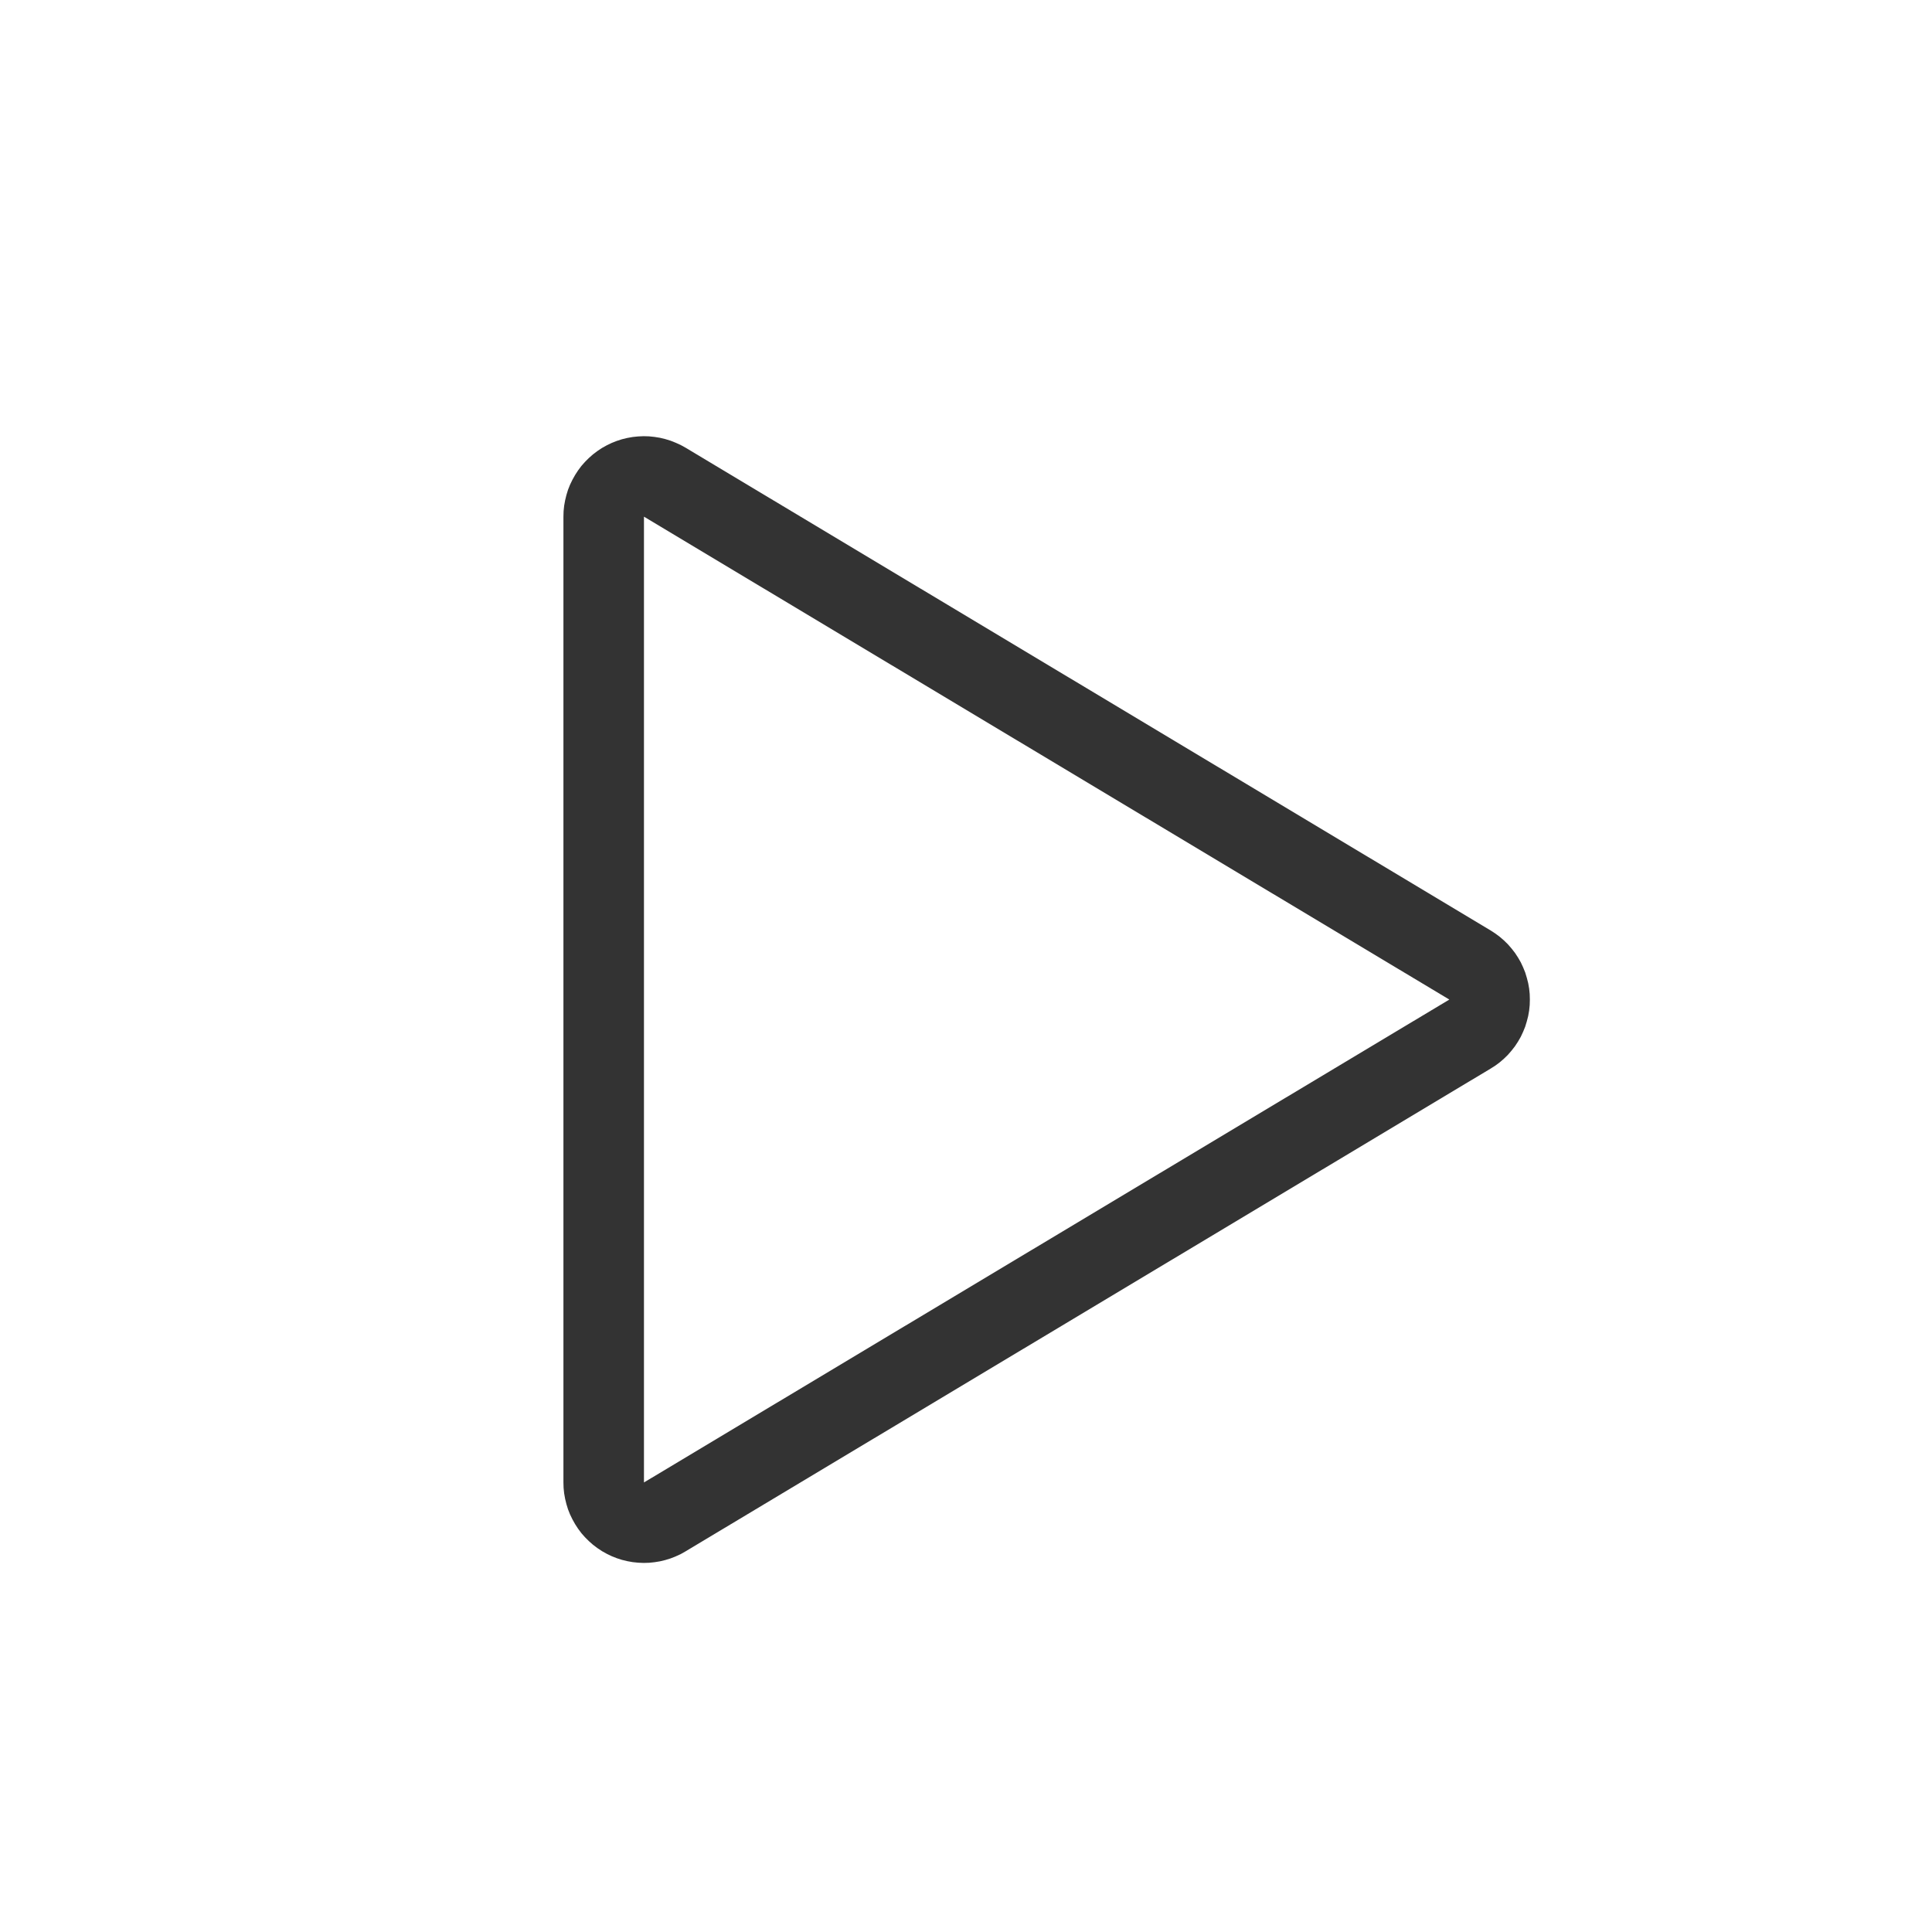<?xml version="1.0" encoding="UTF-8" standalone="no"?>
<!DOCTYPE svg PUBLIC "-//W3C//DTD SVG 1.1//EN" "http://www.w3.org/Graphics/SVG/1.1/DTD/svg11.dtd">
<svg width="24px" height="24px" version="1.1" xmlns="http://www.w3.org/2000/svg" xmlns:xlink="http://www.w3.org/1999/xlink" xml:space="preserve" xmlns:serif="http://www.serif.com/" style="fill-rule:evenodd;clip-rule:evenodd;stroke-linejoin:round;stroke-miterlimit:1.414;">
    <g transform="matrix(1,0,0,1,-627,-606)">
        <g id="ui.thin.play" transform="matrix(0.801,0,0,0.985,627,606)">
            <rect x="0" y="0" width="29.971" height="24.367" style="fill:none;"/>
            <g transform="matrix(7.6467e-17,1.015,-1.249,6.21681e-17,29.971,-291.894)">
                <path d="M293.002,15.936L293.009,15.869L293.02,15.801L293.036,15.735L293.056,15.67L293.081,15.607L293.109,15.545L293.142,15.485L299.142,5.486L299.18,5.428L299.221,5.373L299.266,5.321L299.314,5.272L299.366,5.227L299.42,5.185L299.478,5.147L299.537,5.113L299.599,5.084L299.663,5.058L299.729,5.038L299.795,5.021L299.863,5.009L299.931,5.002L300,5L300.069,5.002L300.137,5.009L300.205,5.021L300.271,5.038L300.337,5.058L300.401,5.084L300.463,5.113L300.522,5.147L300.58,5.185L300.634,5.227L300.686,5.272L300.734,5.321L300.779,5.373L300.82,5.428L300.857,5.486L306.857,15.485L306.891,15.545L306.919,15.607L306.944,15.67L306.964,15.735L306.98,15.801L306.991,15.869L306.998,15.936L307,16.004L306.997,16.072L306.99,16.14L306.978,16.207L306.962,16.273L306.941,16.338L306.916,16.401L306.886,16.463L306.853,16.522L306.815,16.579L306.774,16.633L306.729,16.684L306.681,16.732L306.63,16.777L306.575,16.818L306.518,16.855L306.459,16.888L306.397,16.918L306.334,16.943L306.269,16.963L306.203,16.979L306.136,16.991L306.068,16.998L306,17L294,17L293.932,16.998L293.864,16.991L293.797,16.979L293.731,16.963L293.666,16.943L293.603,16.918L293.541,16.888L293.482,16.855L293.425,16.818L293.37,16.777L293.319,16.732L293.271,16.684L293.226,16.633L293.185,16.579L293.147,16.522L293.114,16.463L293.084,16.401L293.059,16.338L293.038,16.273L293.022,16.207L293.01,16.14L293.003,16.072L293,16.004L293.002,15.936ZM306,16L300,6L294,16L306,16Z" style="fill:rgb(51,51,51);"/>
            </g>
        </g>
    </g>
</svg>
